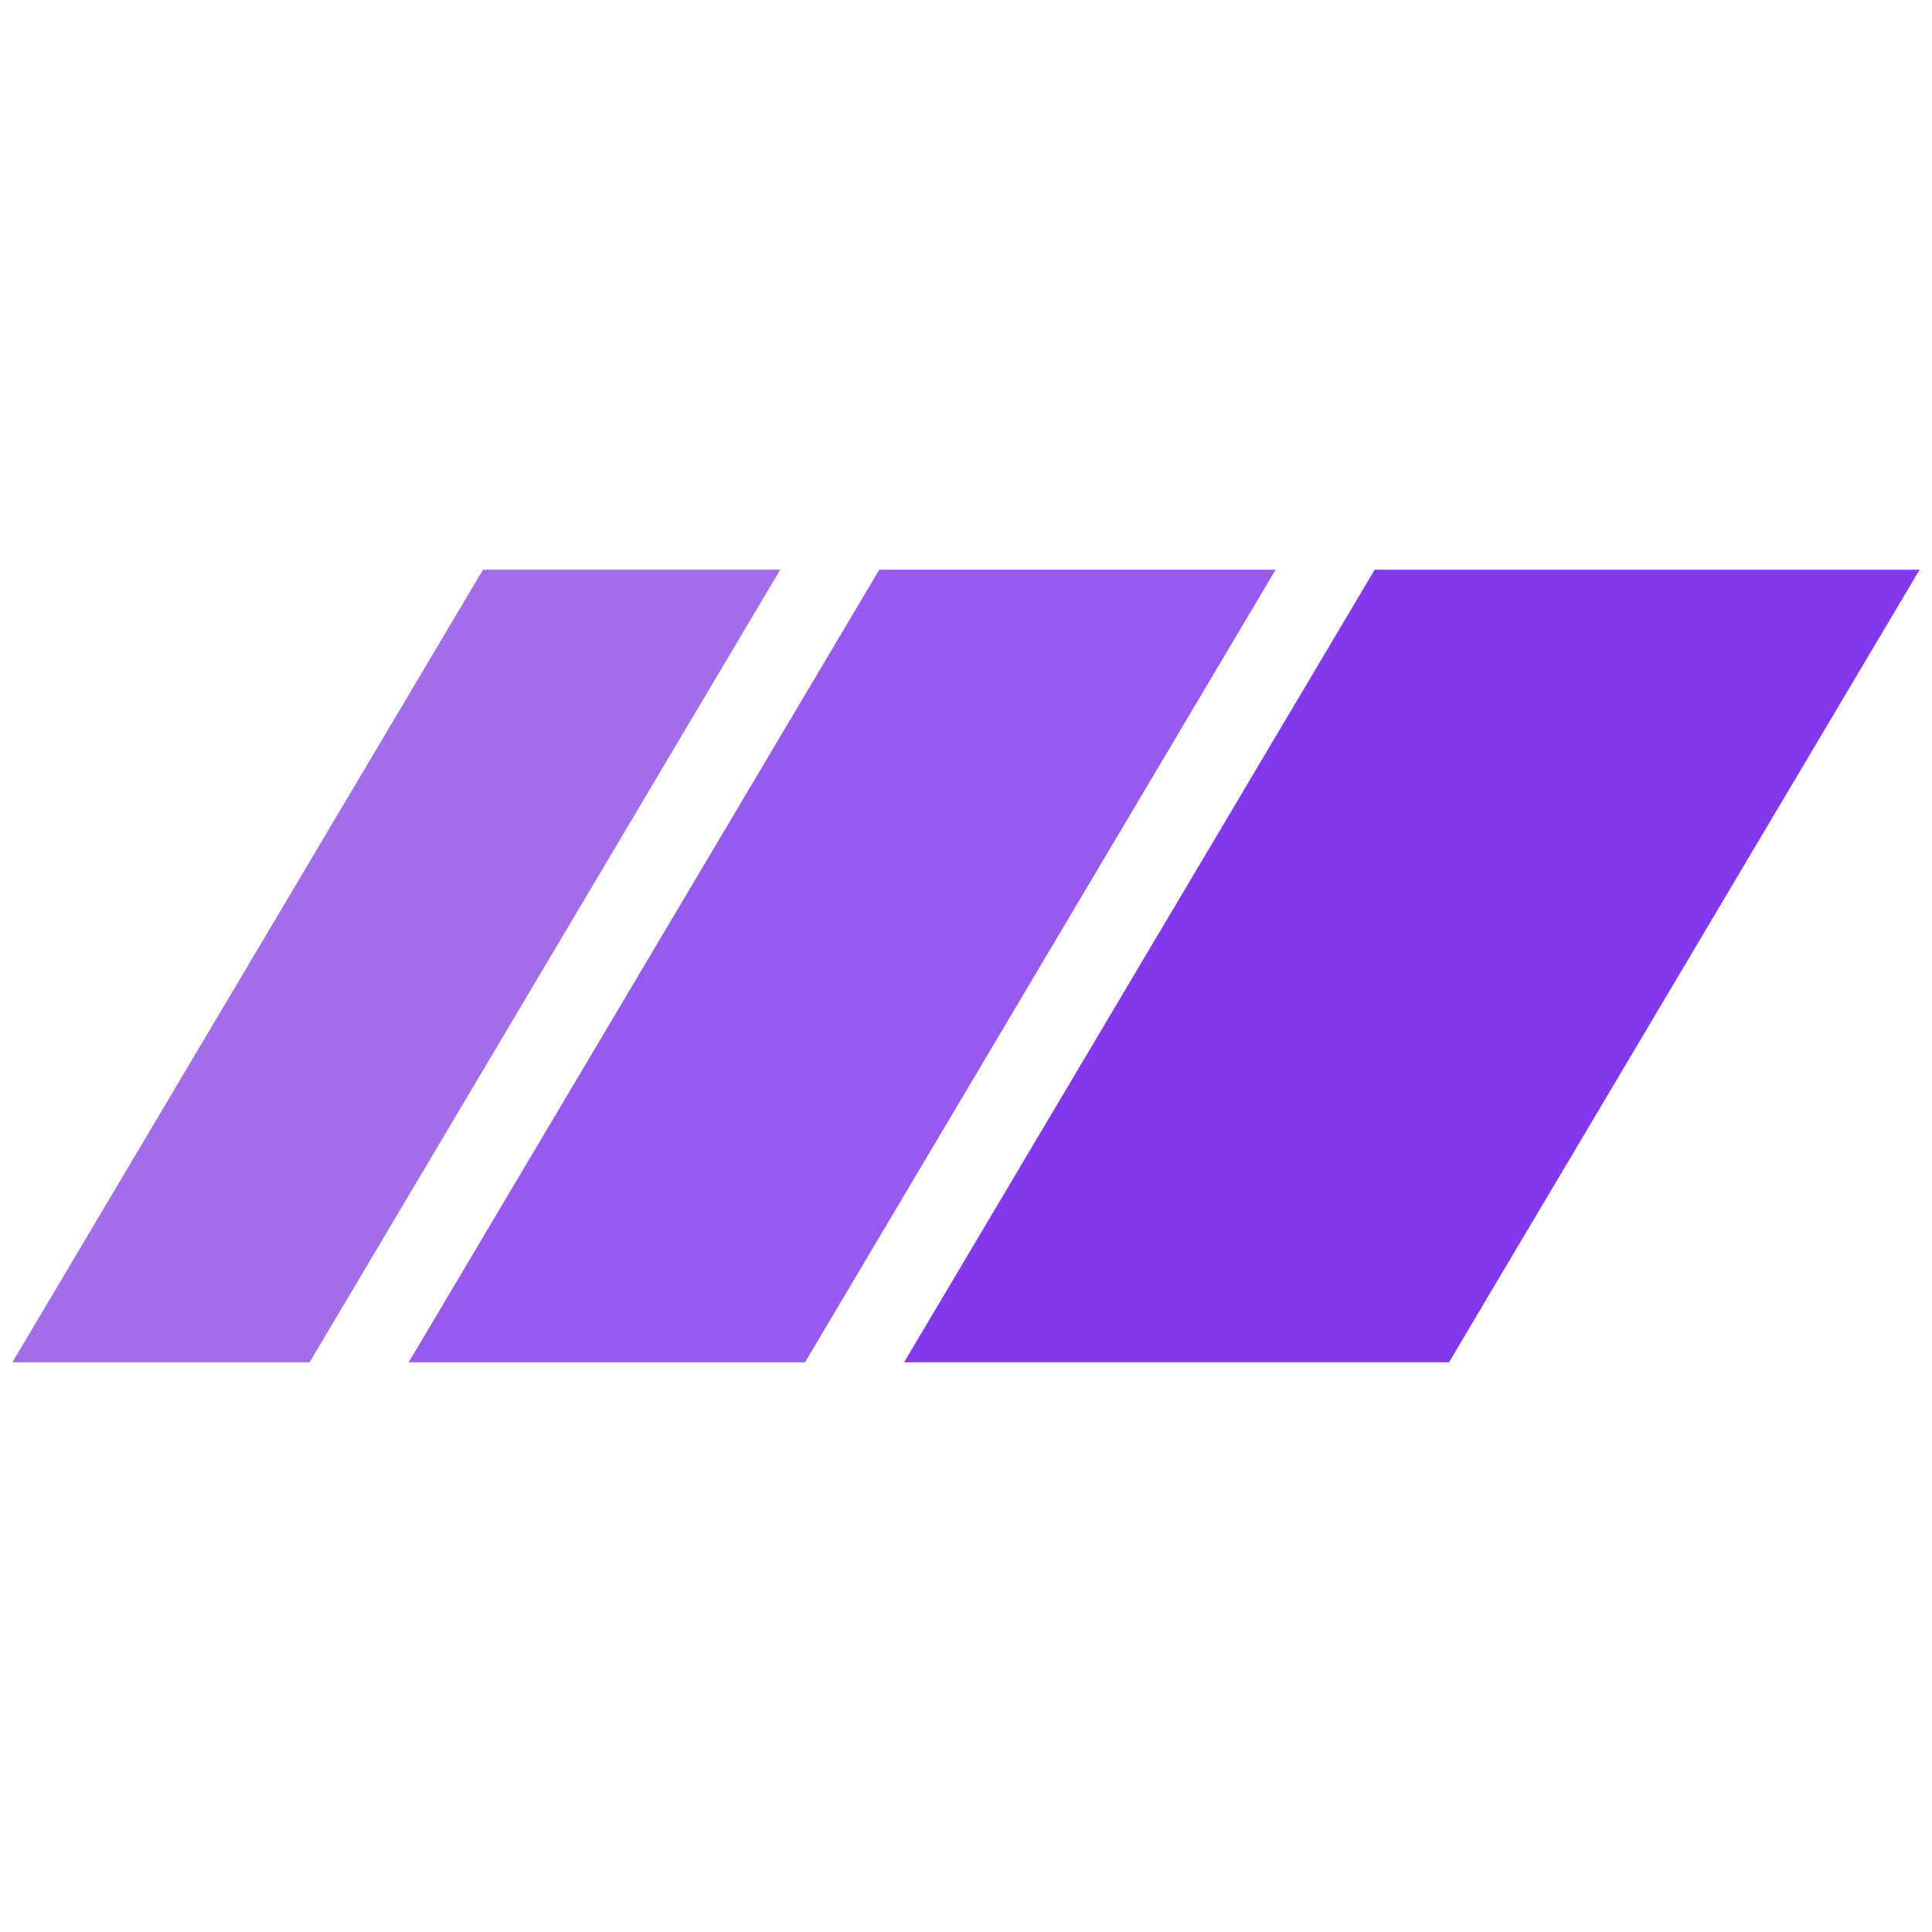 <svg xmlns="http://www.w3.org/2000/svg" version="1.1" xmlns:xlink="http://www.w3.org/1999/xlink" xmlns:svgjs="http://svgjs.dev/svgjs" width="32" height="32"><svg width="32" height="32" viewBox="0 0 78 32" fill="none" xmlns="http://www.w3.org/2000/svg">
  <path d="M55.5 0H77.5L58.5 32H36.5L55.5 0Z" fill="#8338ec"></path>
  <path d="M35.5 0H51.5L32.5 32H16.5L35.5 0Z" fill="#975aed"></path>
  <path d="M19.5 0H31.5L12.5 32H0.5L19.5 0Z" fill="#a16ee8"></path>
</svg><style>@media (prefers-color-scheme: light) { :root { filter: none; } }
@media (prefers-color-scheme: dark) { :root { filter: none; } }
</style></svg>